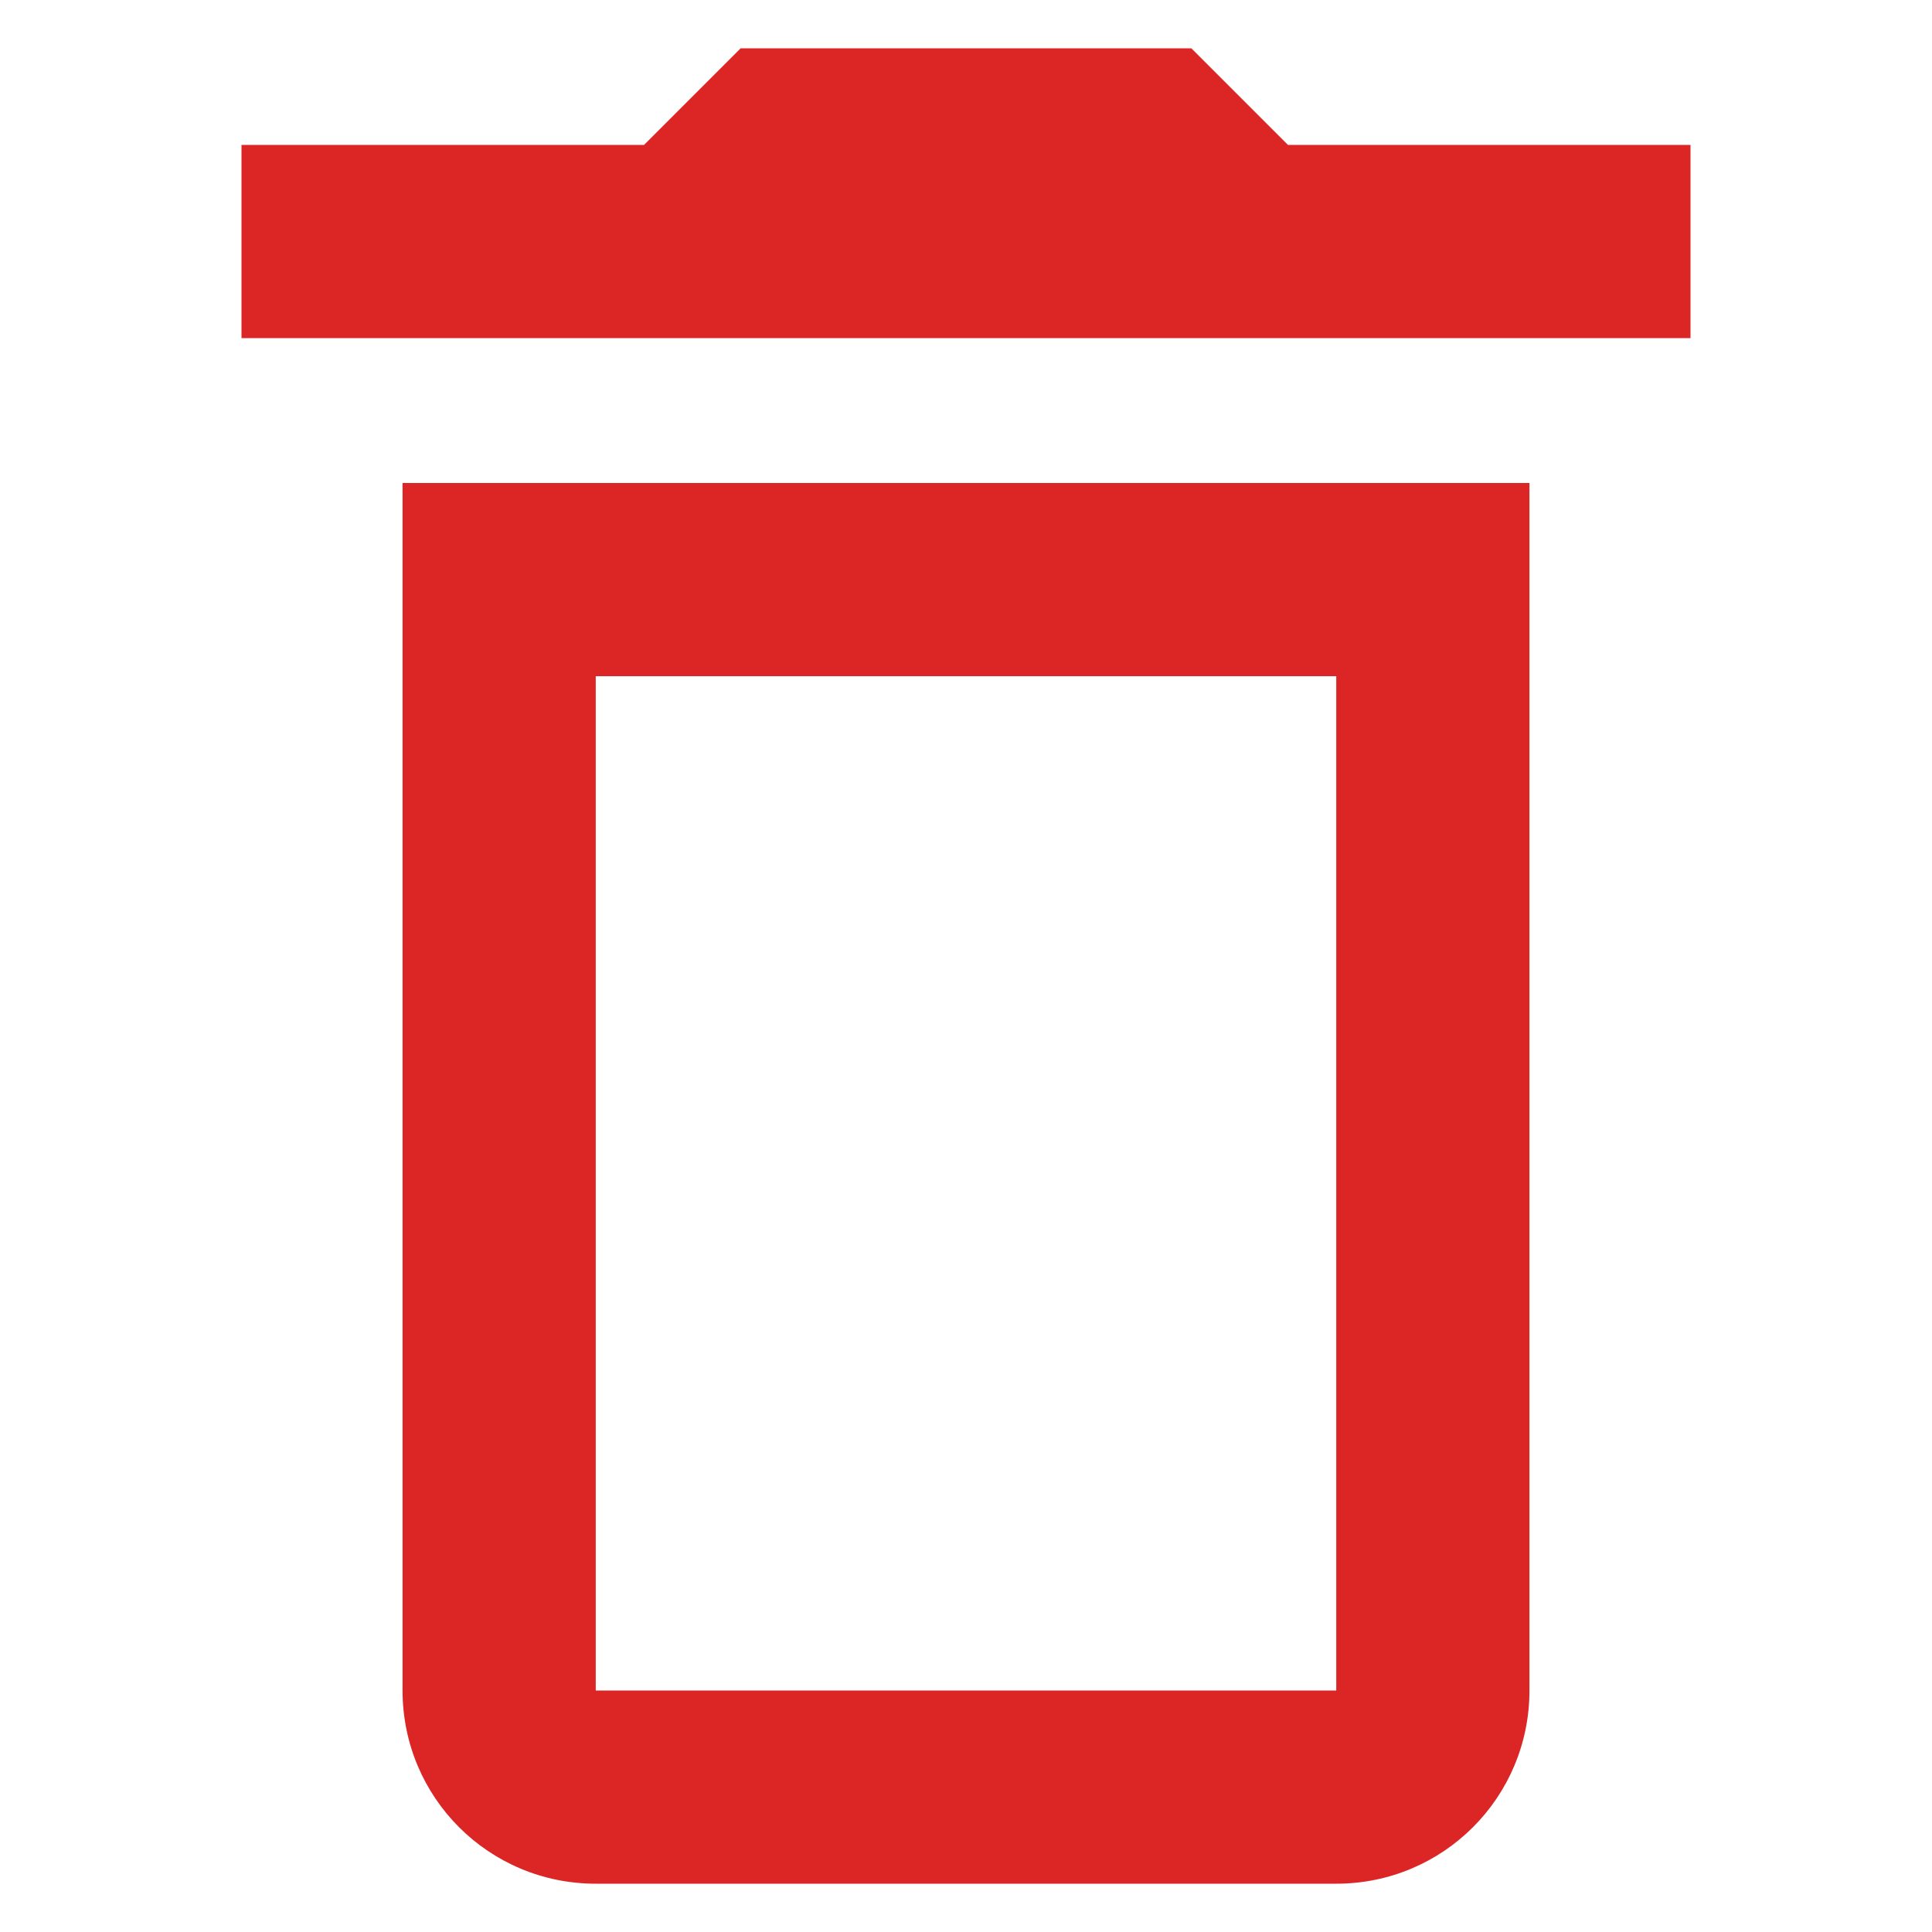 <svg width="14" height="14" viewBox="0 0 14 14" fill="none" xmlns="http://www.w3.org/2000/svg">
<path d="M2.917 12.25C2.917 13.025 3.542 13.65 4.317 13.65H9.683C10.458 13.65 11.083 13.025 11.083 12.25V3.5H2.917V12.25ZM4.317 4.9H9.683V12.25H4.317V4.9ZM9.333 1.05L8.633 0.35H5.367L4.667 1.05H1.75V2.45H12.25V1.05H9.333Z" fill="#dc2626"/>
</svg>